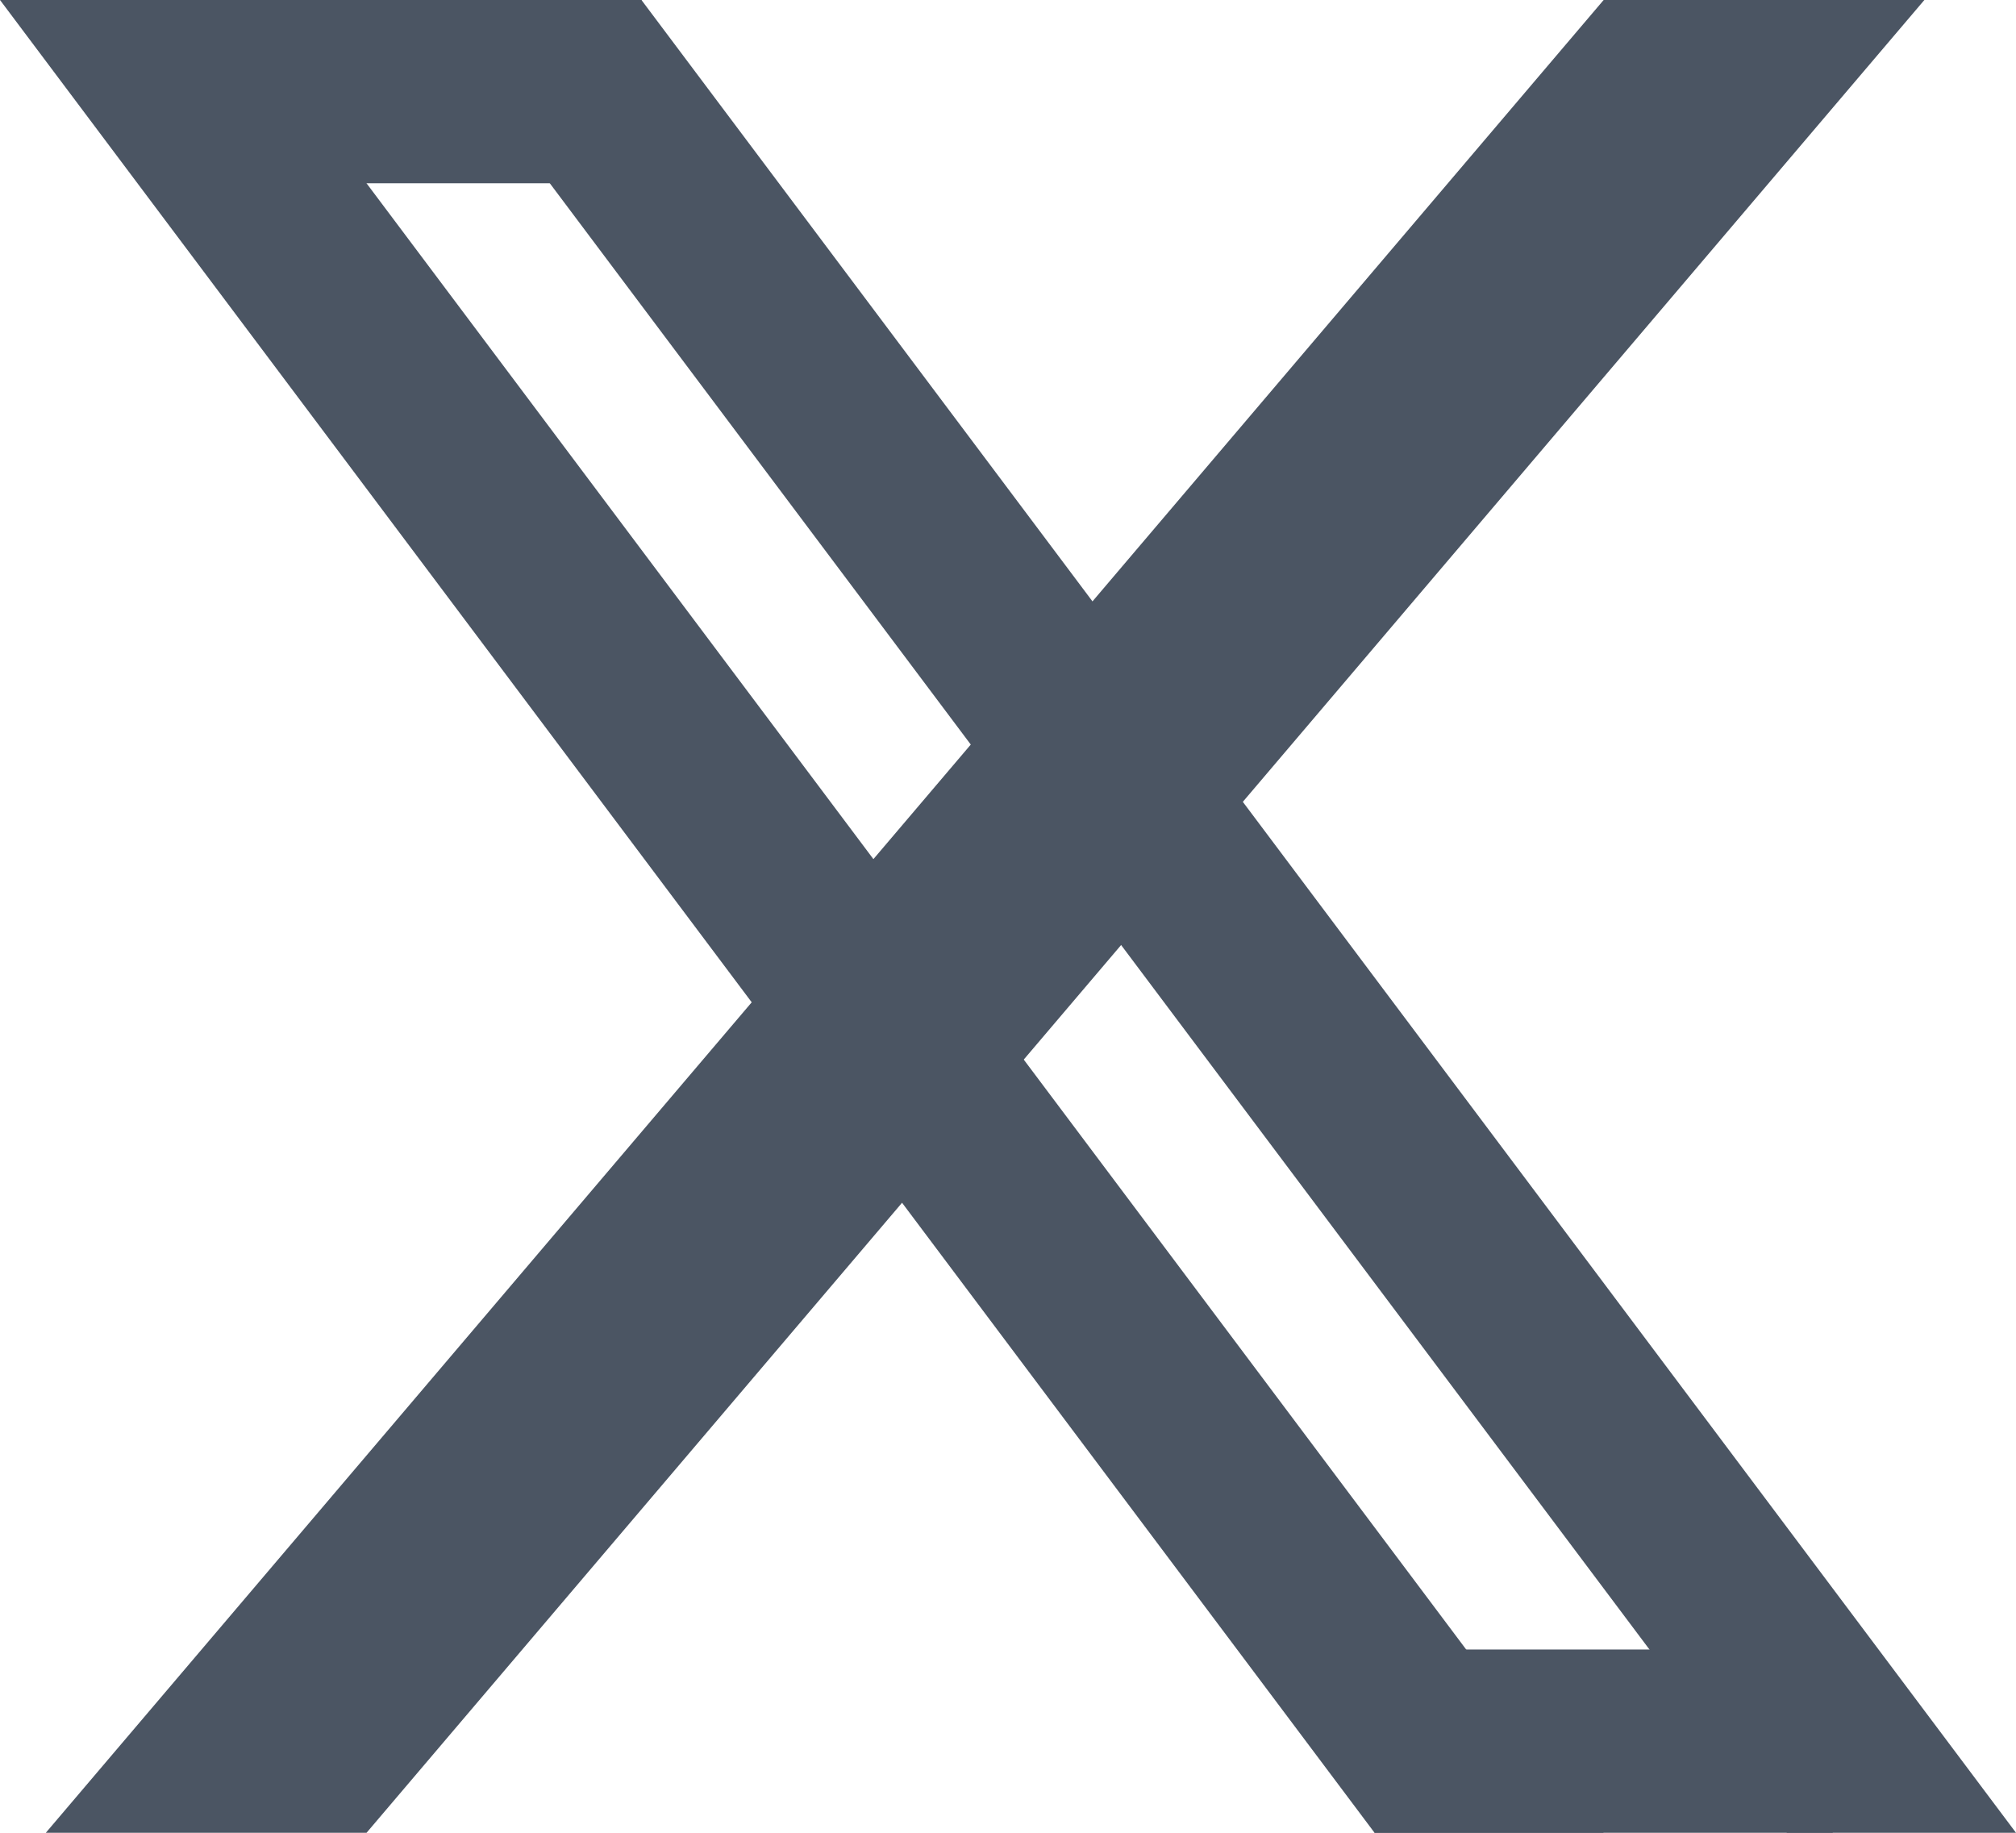 <svg width="22" height="20" viewBox="0 0 22 20" fill="none" xmlns="http://www.w3.org/2000/svg">
<path d="M0 0H2.5L17.5 20H15L0 0ZM4.5 0H7L22 20H19.5L4.5 0Z" fill="#4B5563"/>
<path d="M2 0H7V2H2V0ZM15 20H20V18H15V20Z" fill="#4B5563"/>
<path d="M17.5 0H21L4 20H0.5L17.5 0Z" fill="#4B5563"/>
</svg>
